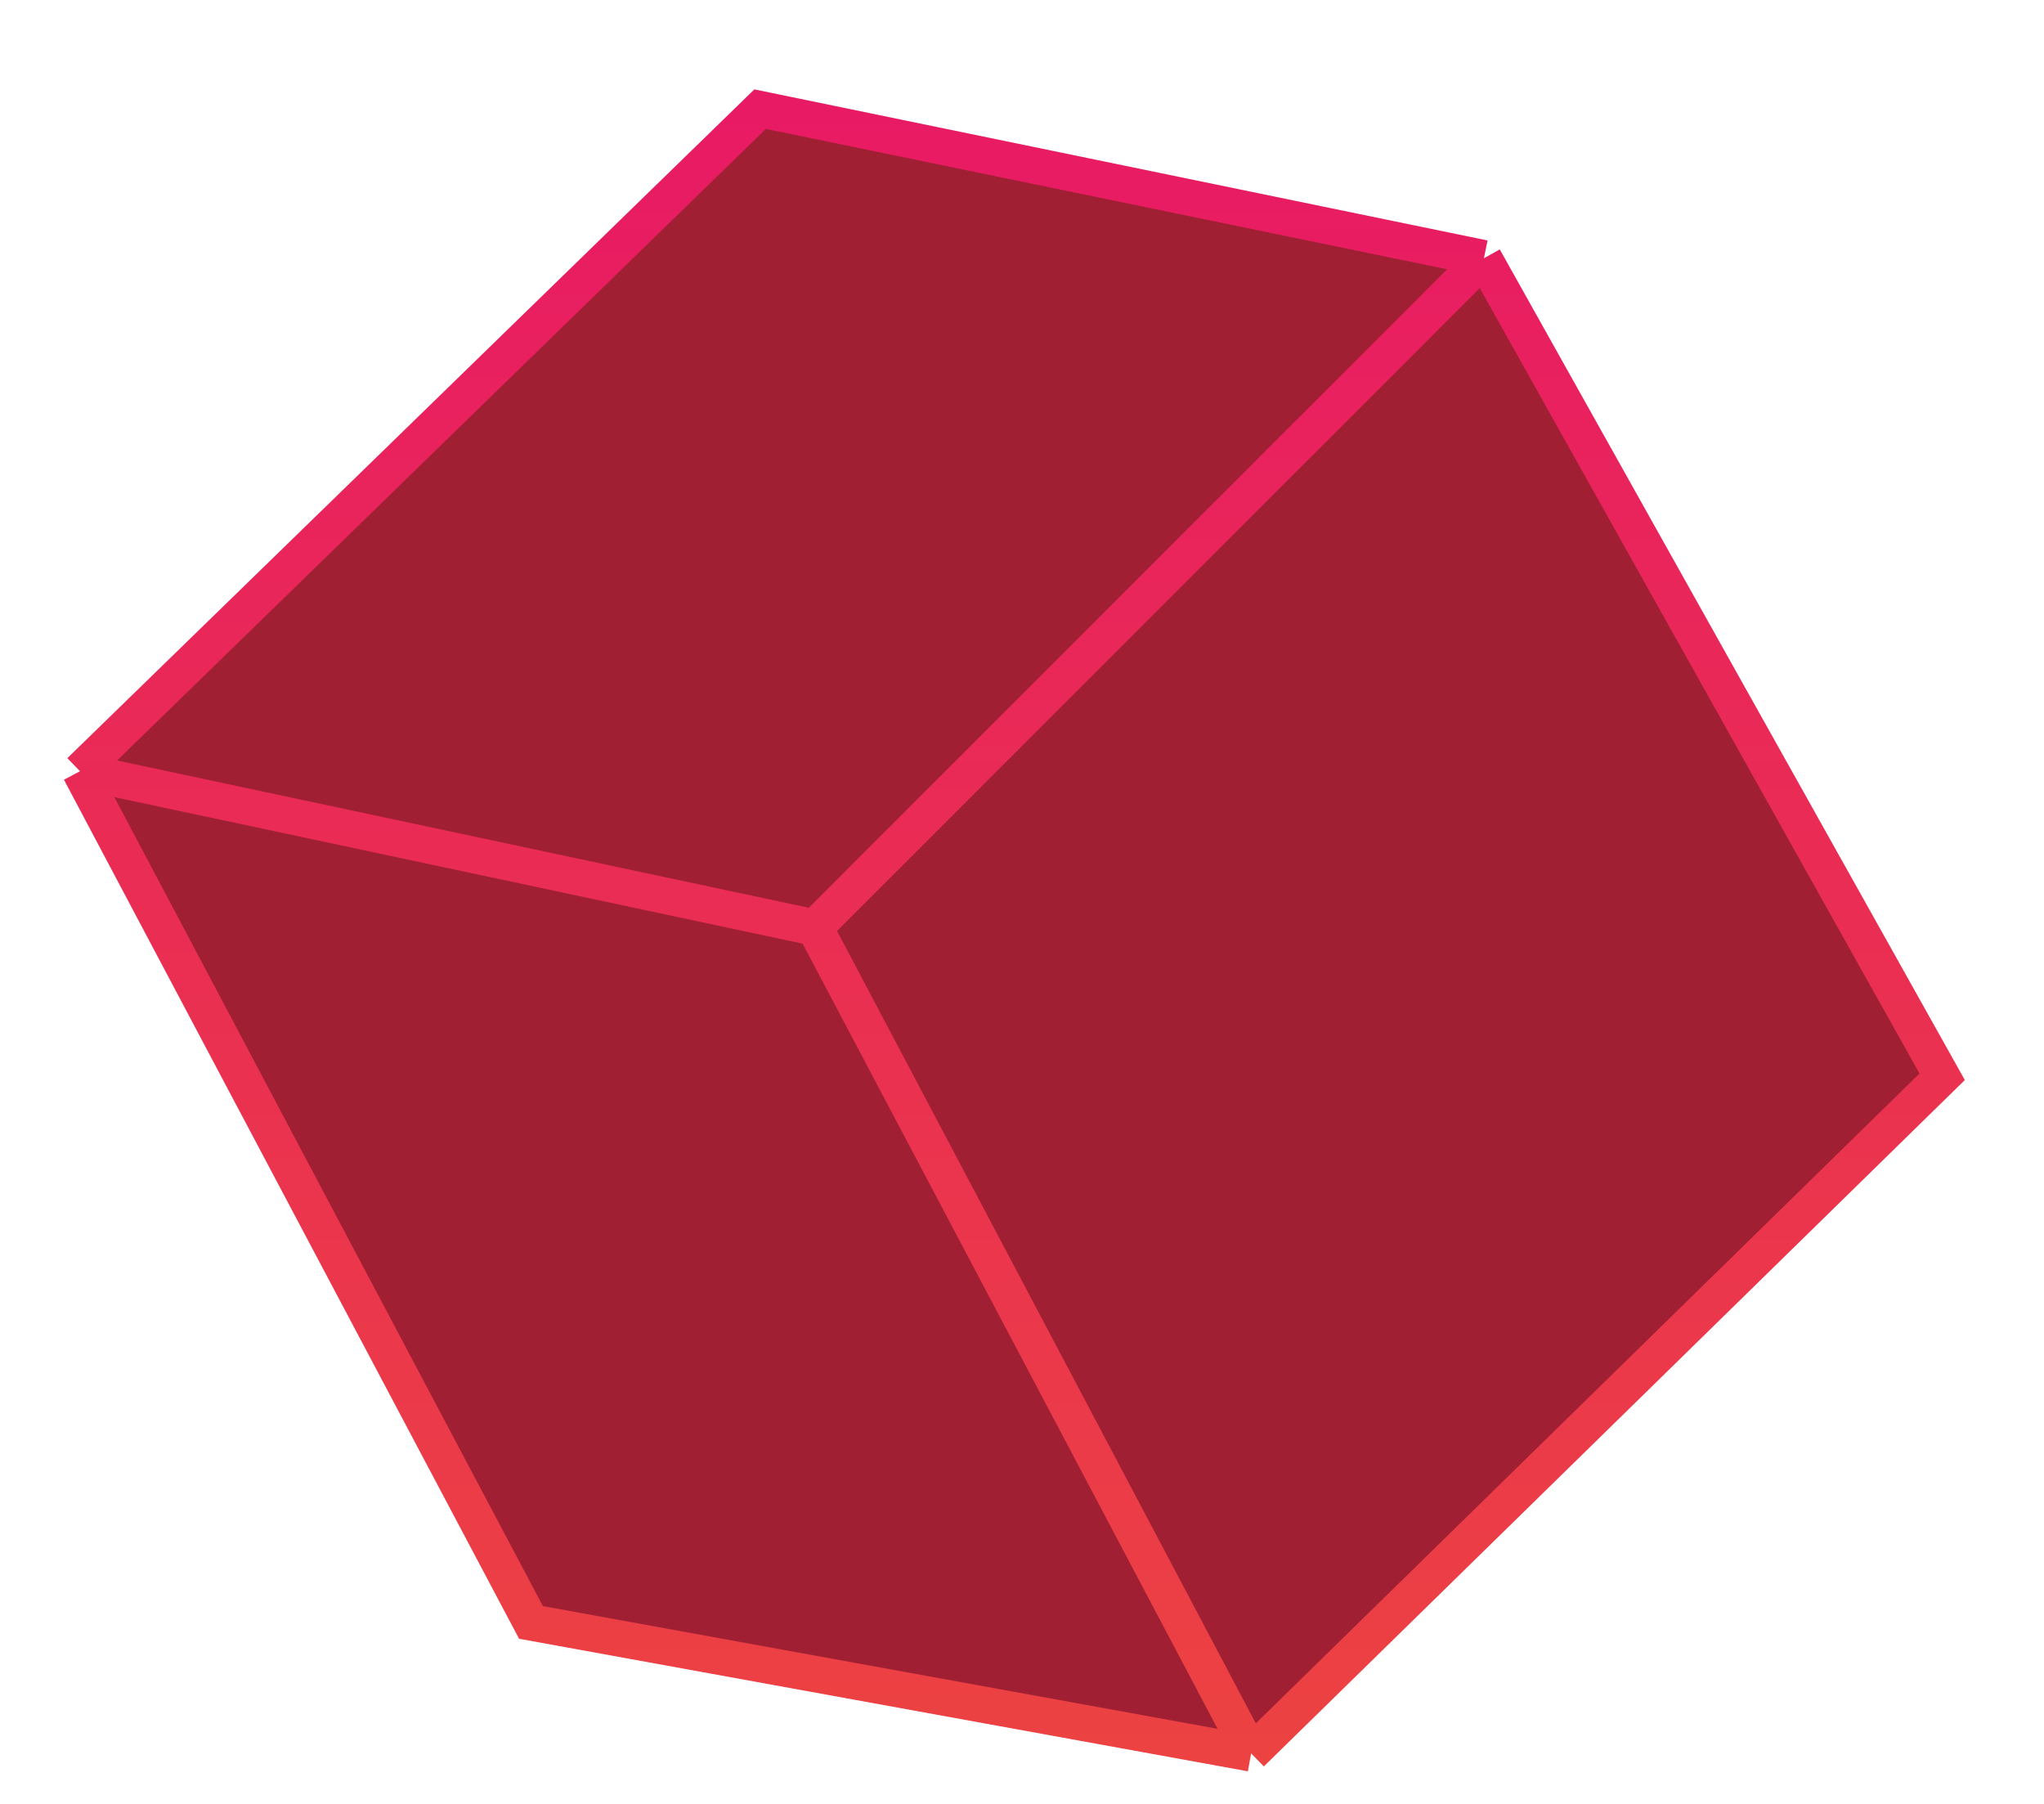 <svg width="281" height="248" viewBox="0 0 281 248" fill="none" xmlns="http://www.w3.org/2000/svg">
<g filter="url(#filter0_d_8_7154)">
<path d="M204 31.5L267 144L172 237L73 219L11 102L104.5 11L204 31.5Z" fill="#A11F33"/>
<path d="M204 31.5L267 144L172 237M204 31.5L112 123.5M204 31.5L104.5 11L11 102M172 237L112 123.5M172 237L73 219L11 102M112 123.5L11 102" stroke="url(#paint0_linear_8_7154)" stroke-width="5"/>
</g>
<defs>
<filter id="filter0_d_8_7154" x="3.914" y="8.284" width="270.202" height="239.407" filterUnits="userSpaceOnUse" color-interpolation-filters="sRGB">
<feFlood flood-opacity="0" result="BackgroundImageFix"/>
<feColorMatrix in="SourceAlpha" type="matrix" values="0 0 0 0 0 0 0 0 0 0 0 0 0 0 0 0 0 0 127 0" result="hardAlpha"/>
<feOffset dy="4"/>
<feGaussianBlur stdDeviation="2"/>
<feComposite in2="hardAlpha" operator="out"/>
<feColorMatrix type="matrix" values="0 0 0 0 0 0 0 0 0 0 0 0 0 0 0 0 0 0 0.25 0"/>
<feBlend mode="normal" in2="BackgroundImageFix" result="effect1_dropShadow_8_7154"/>
<feBlend mode="normal" in="SourceGraphic" in2="effect1_dropShadow_8_7154" result="shape"/>
</filter>
<linearGradient id="paint0_linear_8_7154" x1="139" y1="11" x2="139" y2="237" gradientUnits="userSpaceOnUse">
<stop stop-color="#E81A64"/>
<stop offset="1" stop-color="#EC4242"/>
</linearGradient>
</defs>
</svg>
